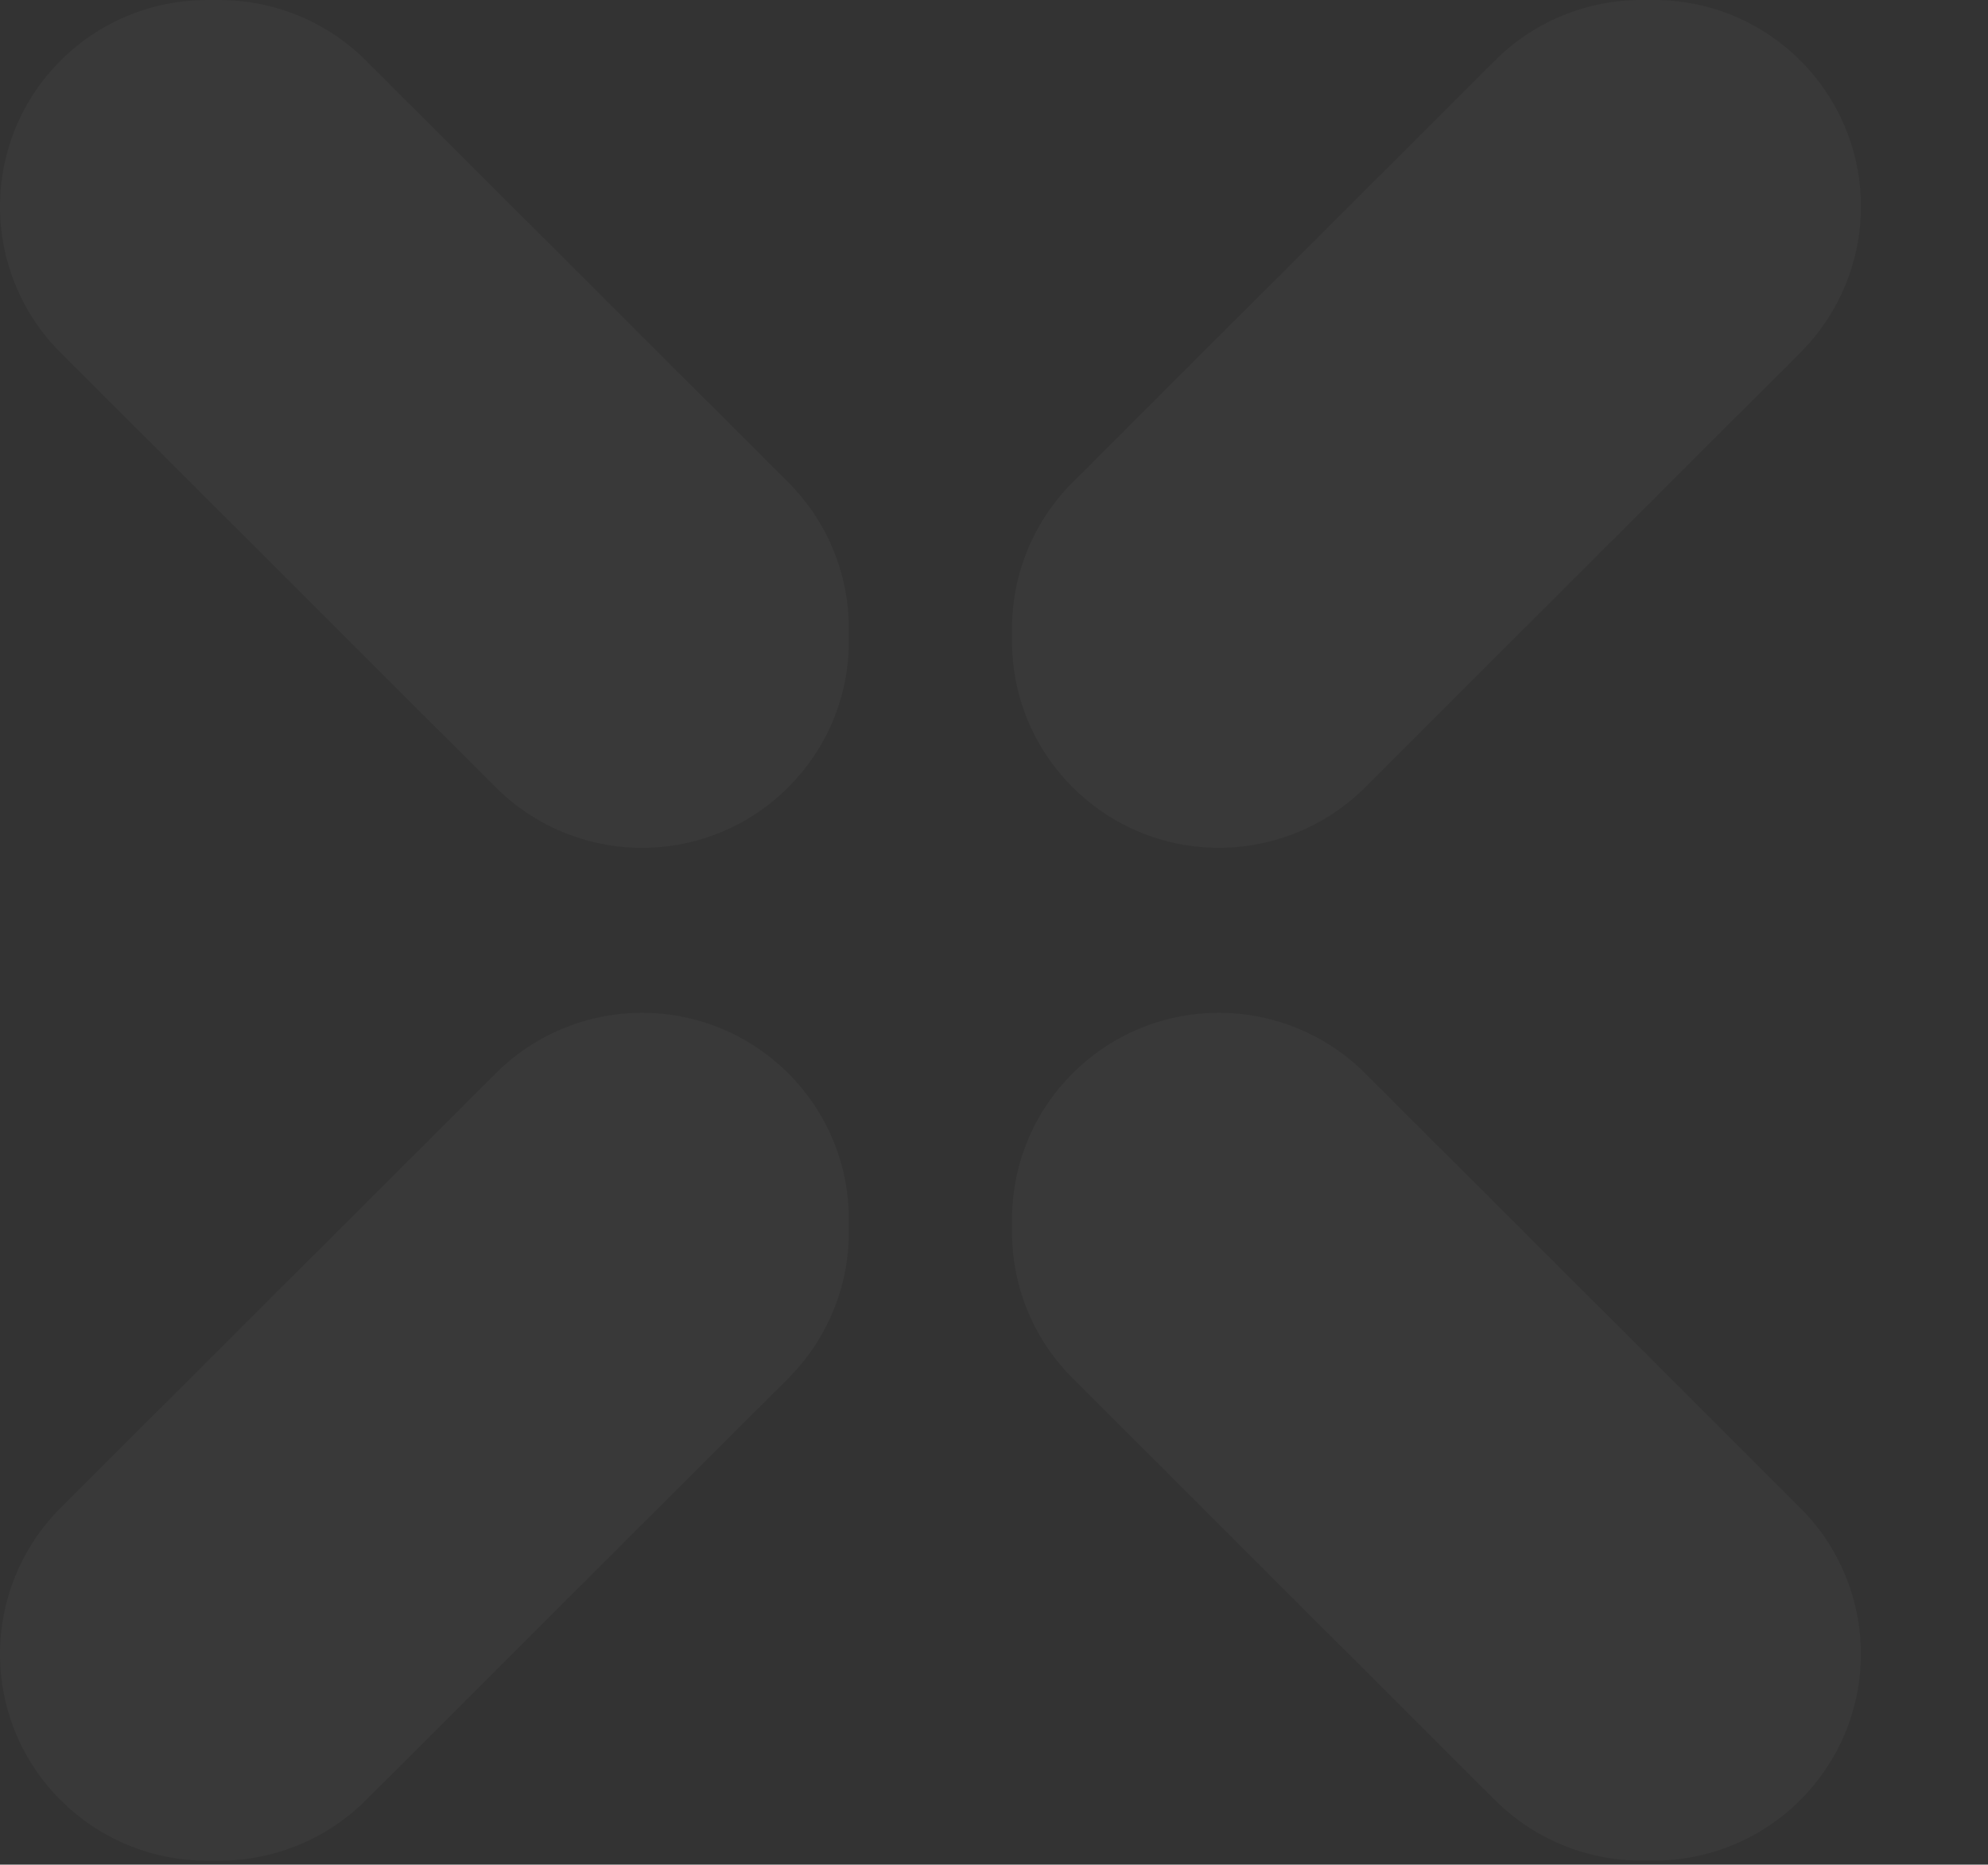 <svg width="193" height="181" viewBox="0 0 193 181" fill="none" xmlns="http://www.w3.org/2000/svg">
<rect x="0" y="0" width="193" height="181" fill="#333333" stroke="none"/>
<path d="M132.533 104.185L174.777 146.37C178.542 150.13 180.658 155.23 180.658 160.547V160.552C180.658 171.625 171.669 180.607 160.575 180.607H159.333C154.009 180.607 148.902 178.494 145.137 174.734L104.13 133.784C100.365 130.025 98.249 124.925 98.249 119.608V118.367C98.249 107.294 107.238 98.312 118.332 98.312H118.337C123.662 98.312 128.769 100.426 132.533 104.185Z" fill="white" fill-opacity="0.03"/>
<path d="M159.333 0H160.58C171.669 0 180.663 8.976 180.663 20.055C180.663 25.372 178.547 30.472 174.782 34.232L132.539 76.422C128.774 80.182 123.667 82.295 118.337 82.295H118.332C107.243 82.295 98.249 73.319 98.249 62.24V61C98.249 55.683 100.365 50.583 104.13 46.823L145.131 5.873C148.896 2.113 154.003 0 159.333 0Z" fill="white" fill-opacity="0.03"/>
<path d="M82.409 118.367V119.613C82.409 124.93 80.293 130.03 76.528 133.795L35.521 174.74C31.756 178.5 26.649 180.613 21.325 180.613H20.083C8.994 180.613 0 171.637 0 160.558V160.552C0 155.235 2.116 150.135 5.881 146.37L48.13 104.185C51.895 100.426 57.002 98.312 62.326 98.312C73.42 98.312 82.409 107.289 82.409 118.367Z" fill="white" fill-opacity="0.03"/>
<path d="M82.409 60.999V62.245C82.409 73.318 73.42 82.3 62.326 82.3C57.002 82.3 51.895 80.187 48.13 76.427L5.881 34.237C2.116 30.477 0 25.377 0 20.06C0 8.987 8.989 0.005 20.083 0.005H21.331C26.655 0.005 31.762 2.119 35.527 5.878L76.528 46.823C80.293 50.577 82.409 55.677 82.409 60.999Z" fill="white" fill-opacity="0.03"/>
</svg>
